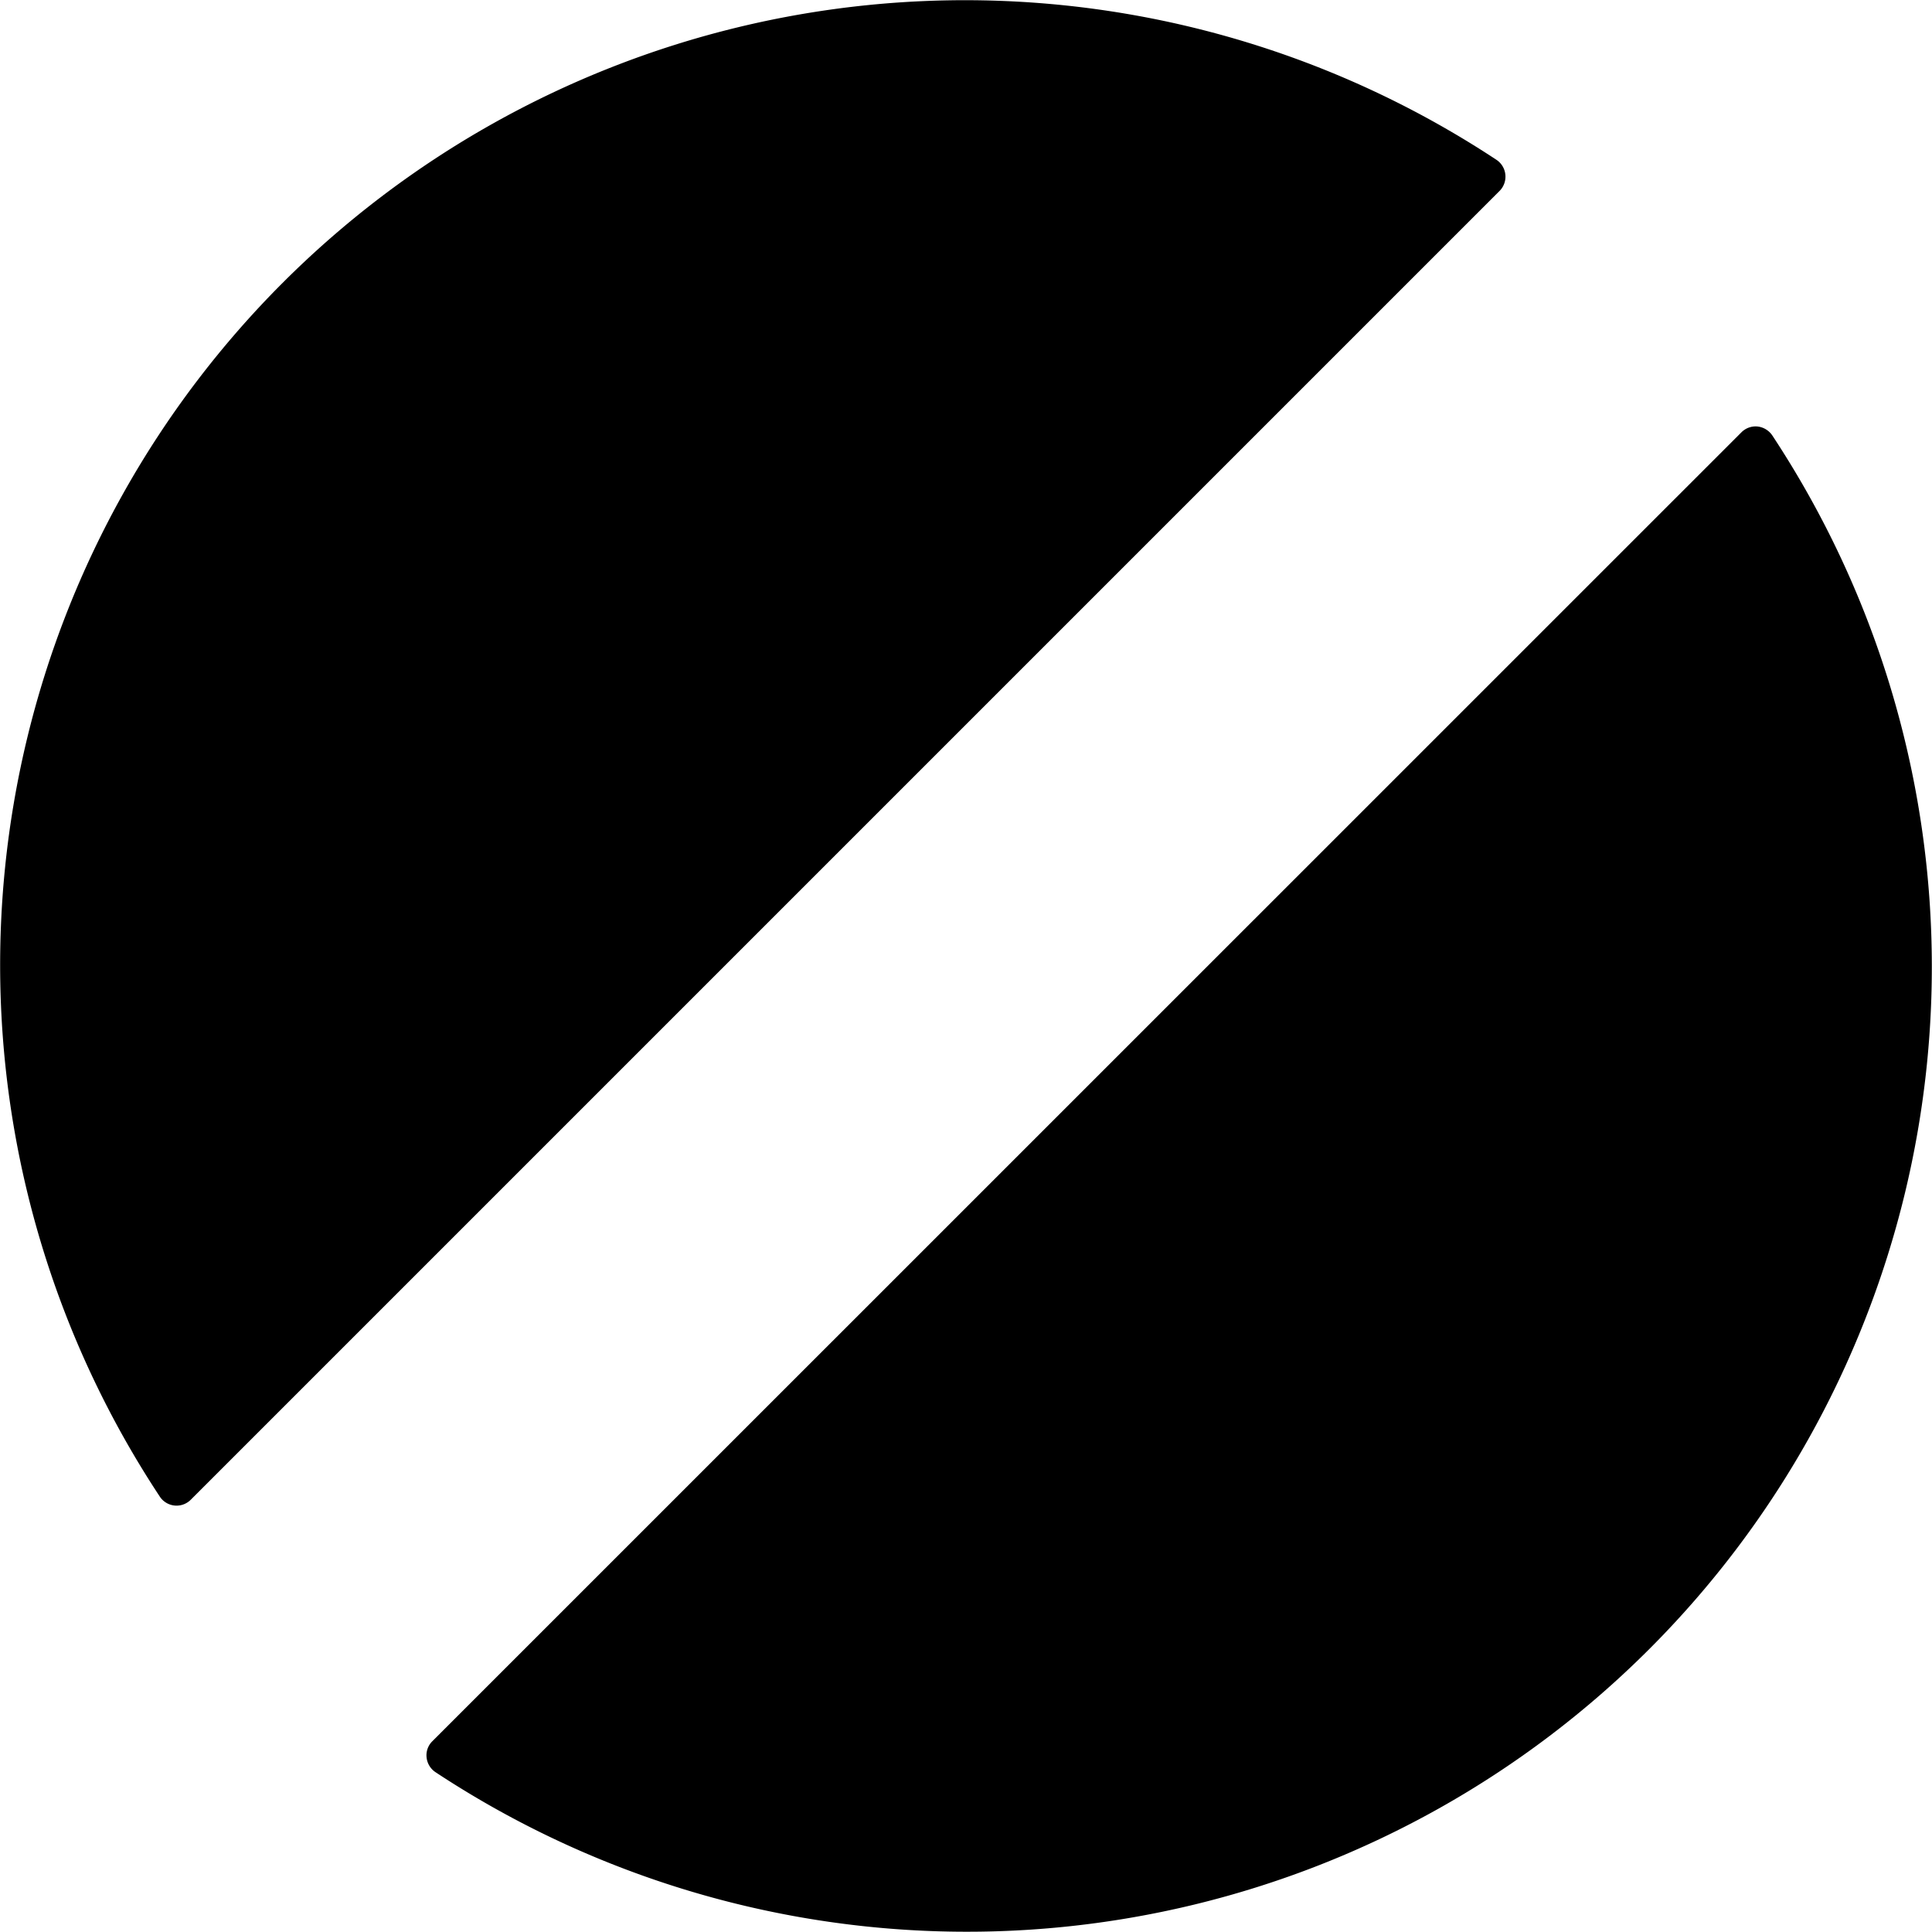 <svg xmlns="http://www.w3.org/2000/svg" viewBox="0 0 24 24"><title>road-sign-no-entry-1</title><path d="M22.016,5.409a.255.255,0,0,0-.184-.111.249.249,0,0,0-.2.073L5.371,21.63a.245.245,0,0,0-.072.2.251.251,0,0,0,.11.184A11.986,11.986,0,0,0,22.016,5.409Z"/><path d="M18.7,2.169a.25.25,0,0,0-.111-.184A11.985,11.985,0,0,0,1.985,18.591a.249.249,0,0,0,.385.039L18.63,2.37A.251.251,0,0,0,18.7,2.169Z"/></svg>
